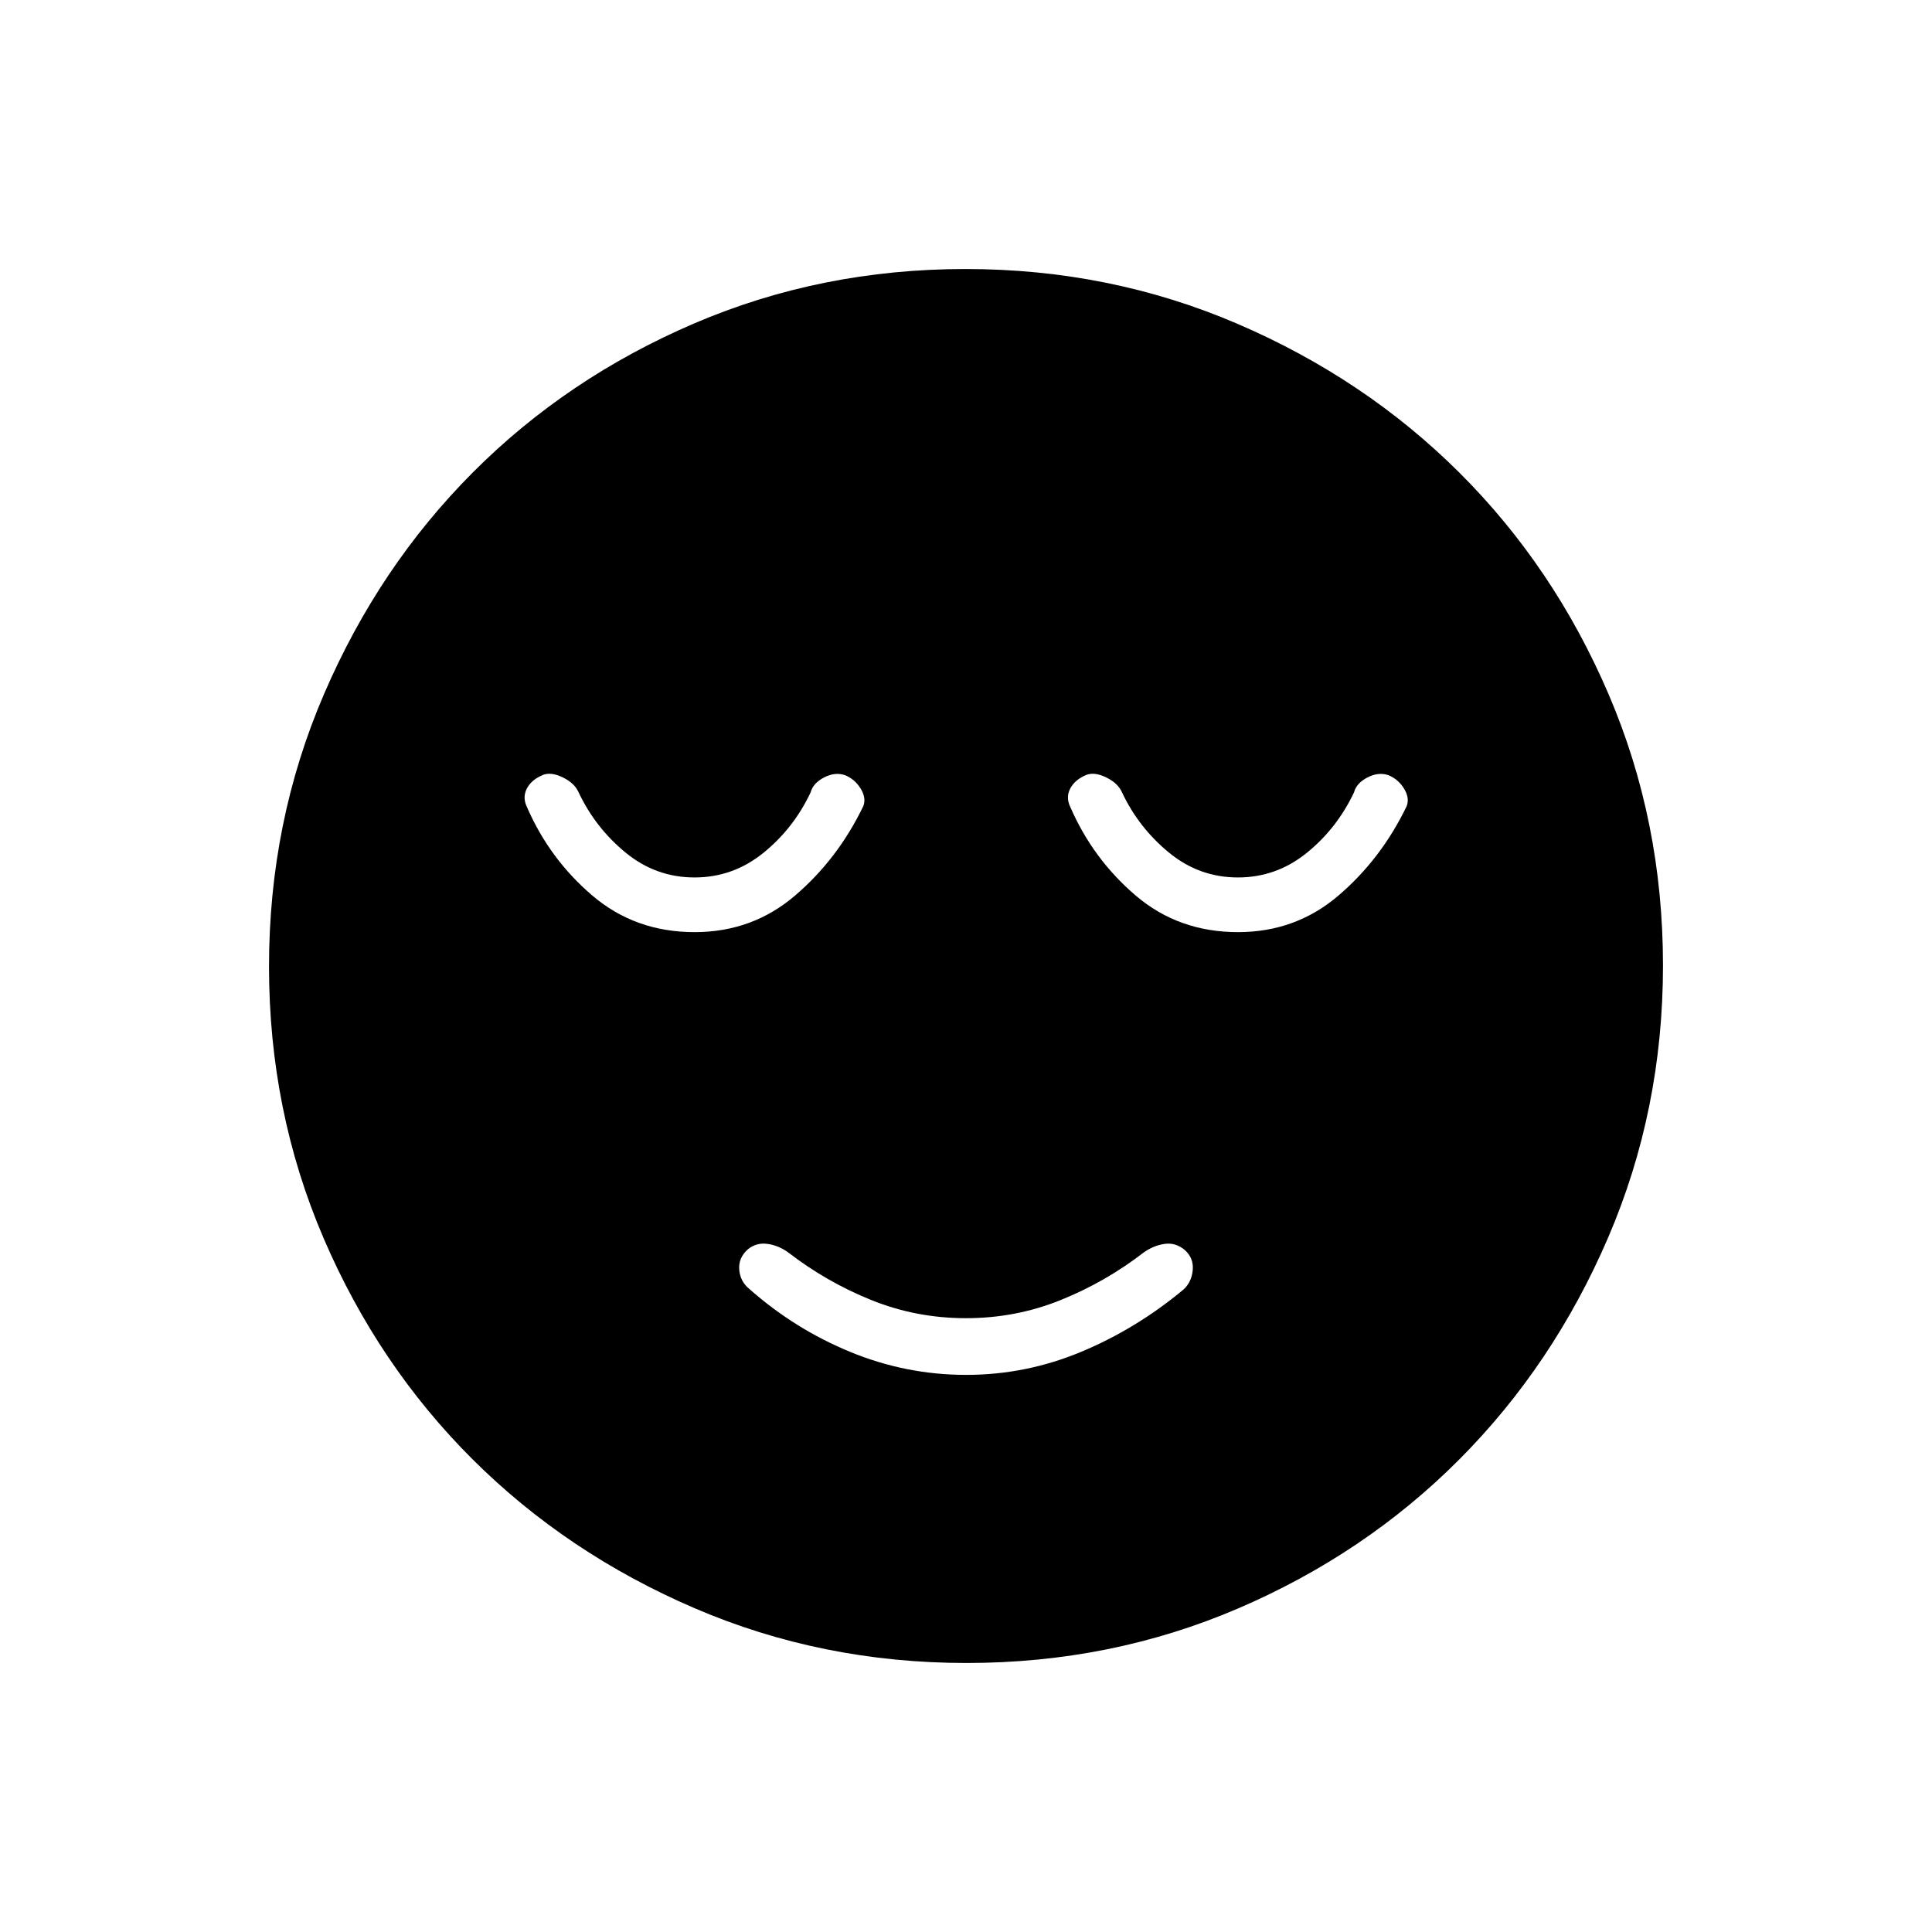 <svg xmlns="http://www.w3.org/2000/svg" height="40" viewBox="0 -960 960 960" width="40"><path d="M480.07-276.83q29.76 0 57.26-11.5 27.5-11.5 50.84-31 4-3.76 4.5-9.67t-4-9.92q-4.5-3.75-9.94-3-5.44.75-10.4 4.25-19 14.67-41.31 23.67-22.31 9-47.02 9-24.71 0-47.02-9-22.31-9-41.31-23.67-4.83-3.5-10.36-4.25-5.52-.75-9.75 2.75-4.73 4.24-4.23 10.12.5 5.88 5.05 9.56 22.64 19.99 50.28 31.32 27.64 11.34 57.41 11.34Zm.21 143.16q-71.85 0-135.25-27.27-63.39-27.26-110.28-74.01-46.9-46.75-73.99-109.87-27.09-63.13-27.09-134.9 0-71.85 27.27-135.25 27.26-63.39 74.01-110.28 46.75-46.9 109.87-73.99 63.13-27.09 134.9-27.09 71.85 0 135.25 27.27 63.39 27.26 110.28 74.01 46.9 46.75 73.99 109.87 27.09 63.13 27.09 134.9 0 71.85-27.27 135.25-27.26 63.39-74.01 110.28-46.75 46.9-109.87 73.99-63.13 27.09-134.9 27.09ZM345.16-496.83q28.67 0 49.94-18.2 21.26-18.19 33.9-44.47 1.5-4-1.35-8.66-2.86-4.66-7.79-6.67-4.97-1.67-10.42 1.16-5.44 2.84-6.61 7.34-8.5 18-23.56 30.16Q364.2-524 345.12-524q-19.29 0-34.33-12.4-15.05-12.39-23.29-29.93-2-4.5-7.75-7.34-5.75-2.83-9.82-1.33-5.76 2.33-8.1 6.75-2.33 4.42 0 9.25 11.26 25.89 32.54 44.03t50.79 18.14Zm270 0q28.67 0 49.94-18.2 21.26-18.19 33.9-44.47 1.5-4-1.35-8.66-2.86-4.66-7.79-6.67-4.97-1.67-10.42 1.16-5.44 2.84-6.61 7.34-8.5 18-23.56 30.16Q634.2-524 615.12-524q-19.29 0-34.33-12.4-15.05-12.39-23.29-29.93-2-4.5-7.75-7.34-5.75-2.83-9.82-1.33-5.76 2.33-8.1 6.75-2.33 4.42 0 9.25 11.26 25.89 32.54 44.03t50.79 18.14Z"/></svg>